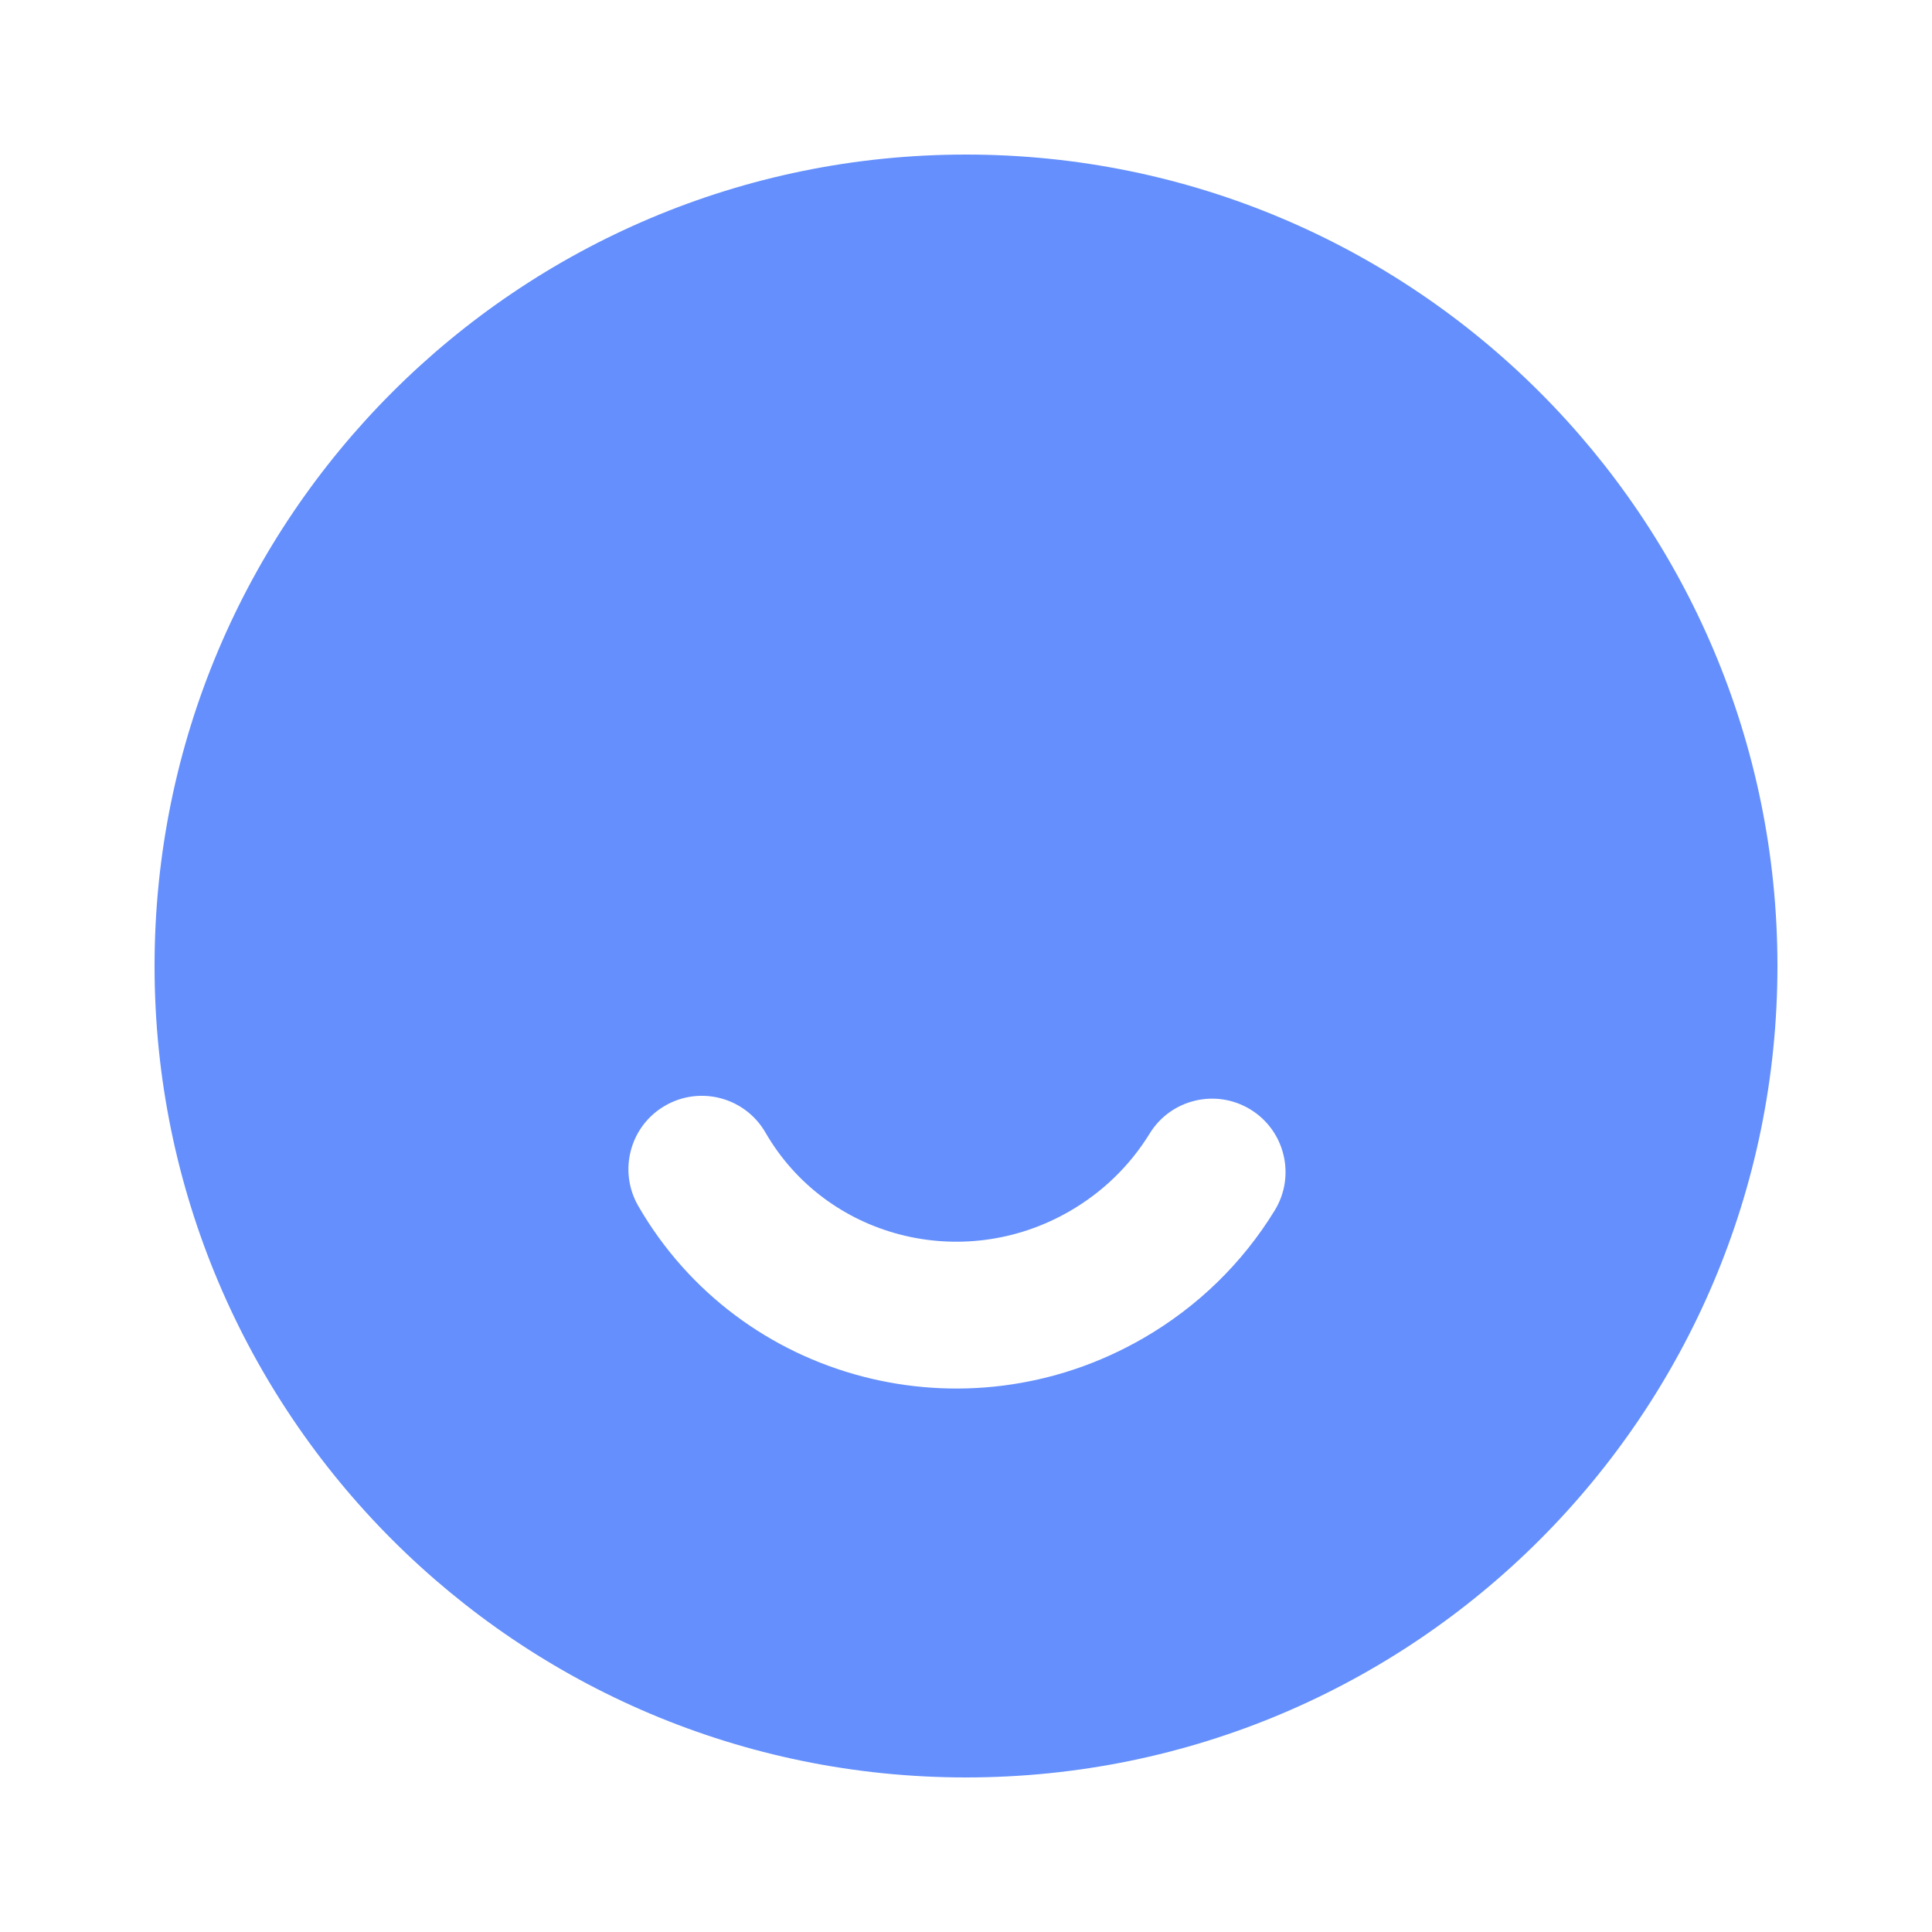 <?xml version="1.0" encoding="UTF-8"?>
<svg width="25px" height="25px" viewBox="0 0 25 25" version="1.1" xmlns="http://www.w3.org/2000/svg" xmlns:xlink="http://www.w3.org/1999/xlink">
    <title>我的</title>
    <g id="页面-1" stroke="none" stroke-width="1" fill="none" fill-rule="evenodd">
        <g id="画板" transform="translate(-606, -46)">
            <g id="我的" transform="translate(606.5, 46.5)">
                <rect id="Rectangle-Copy" x="0" y="0" width="24" height="24"></rect>
                <g id="Group-23" transform="translate(2.5, 2.5)" fill="#648FFC" fill-rule="nonzero">
                    <path d="M9.5,-1 C15.299,-1 20,3.701 20,9.5 C20,15.299 15.299,20 9.5,20 C3.701,20 -1,15.299 -1,9.5 C-1,3.701 3.701,-1 9.5,-1 Z M6.905,11.655 C6.642,11.2 6.061,11.045 5.607,11.307 C5.152,11.569 4.997,12.15 5.259,12.605 C6.572,14.879 9.498,15.642 11.791,14.318 C12.497,13.911 13.078,13.343 13.494,12.664 C13.769,12.217 13.629,11.632 13.182,11.357 C12.735,11.083 12.15,11.222 11.876,11.669 C11.623,12.08 11.272,12.424 10.841,12.673 C9.452,13.475 7.69,13.015 6.905,11.655 Z" id="形状结合"></path>
                </g>
            </g>
        </g>
    </g>
</svg>